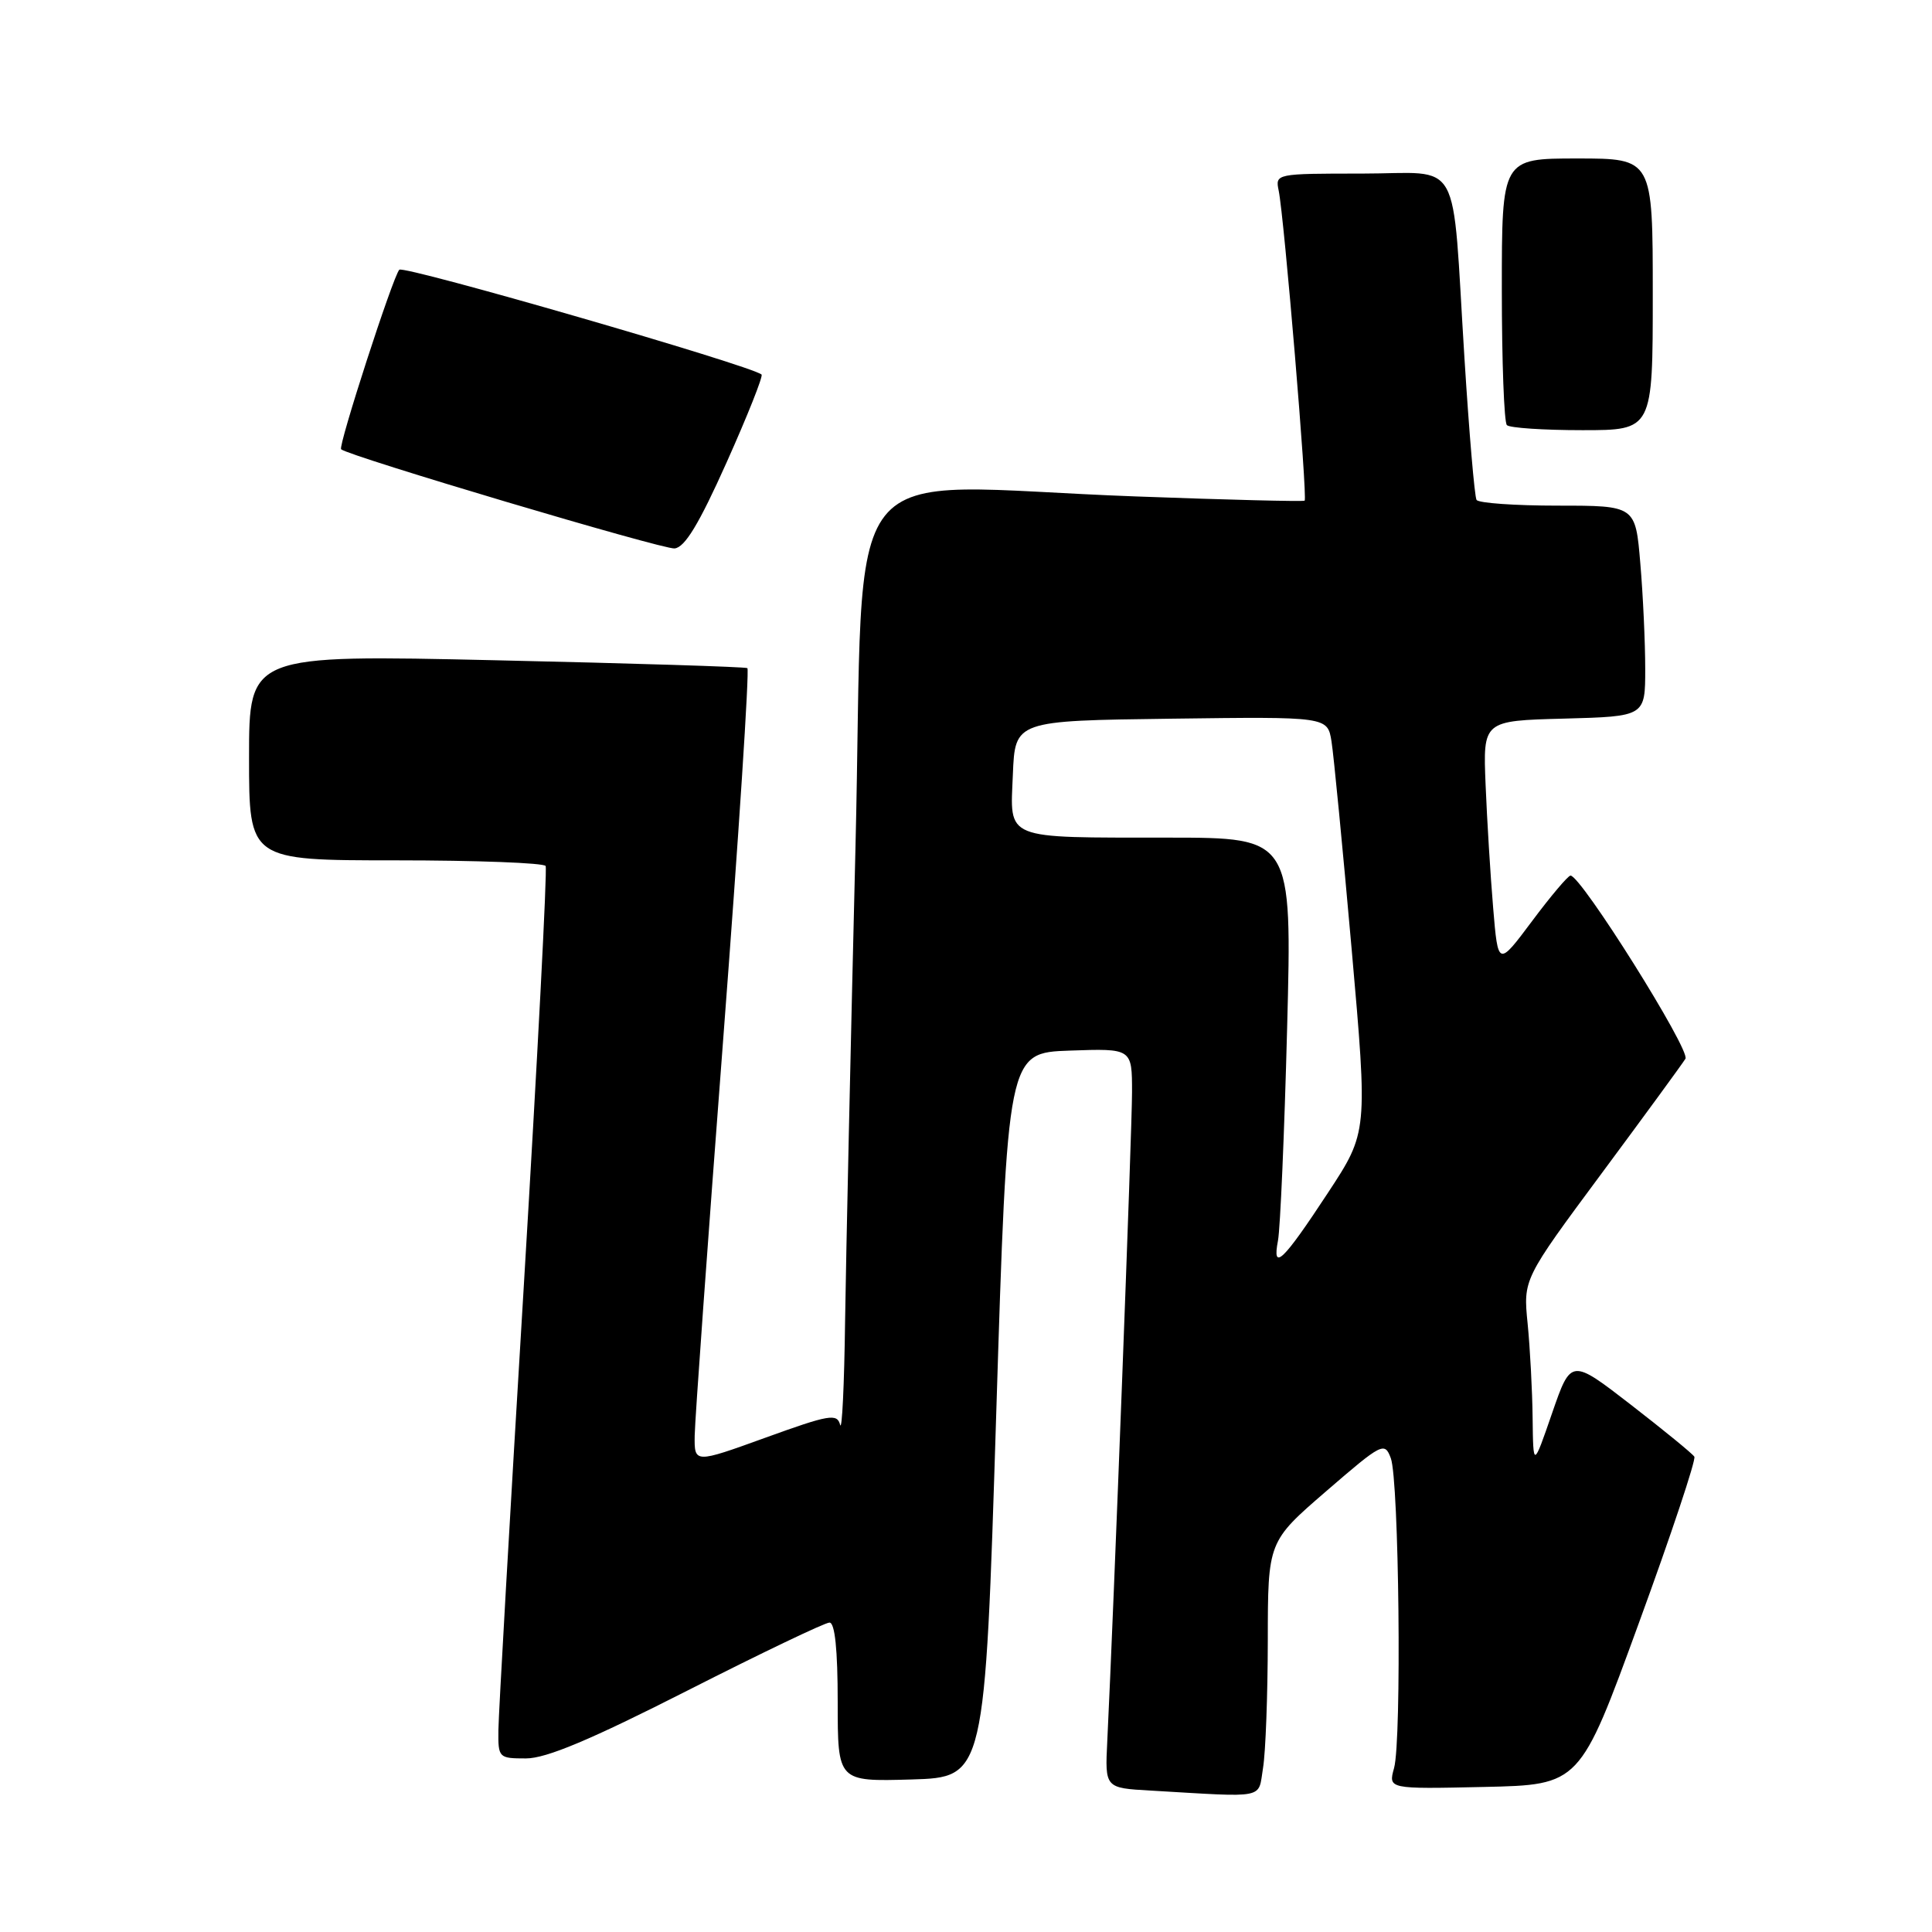 <?xml version="1.0" encoding="UTF-8" standalone="no"?>
<!DOCTYPE svg PUBLIC "-//W3C//DTD SVG 1.1//EN" "http://www.w3.org/Graphics/SVG/1.1/DTD/svg11.dtd" >
<svg xmlns="http://www.w3.org/2000/svg" xmlns:xlink="http://www.w3.org/1999/xlink" version="1.1" viewBox="0 0 256 256">
 <g >
 <path fill="currentColor"
d=" M 167.36 234.25 C 167.70 232.19 167.98 224.60 167.99 217.38 C 168.00 204.27 168.00 204.27 175.72 197.60 C 183.14 191.19 183.47 191.02 184.29 193.22 C 185.38 196.14 185.75 230.61 184.72 234.28 C 183.95 237.06 183.95 237.06 196.64 236.78 C 209.34 236.50 209.34 236.50 217.14 215.11 C 221.44 203.35 224.75 193.41 224.51 193.02 C 224.27 192.62 220.49 189.54 216.12 186.15 C 208.17 180.00 208.17 180.00 205.66 187.25 C 203.16 194.50 203.16 194.50 203.08 187.90 C 203.04 184.26 202.74 178.64 202.42 175.40 C 201.83 169.50 201.83 169.50 212.21 155.50 C 217.92 147.80 222.92 140.96 223.33 140.29 C 224.02 139.16 209.47 115.97 208.10 116.02 C 207.77 116.03 205.47 118.75 203.00 122.06 C 198.50 128.08 198.50 128.08 197.85 120.29 C 197.49 116.01 197.04 108.67 196.85 104.00 C 196.50 95.50 196.50 95.50 207.25 95.22 C 218.00 94.93 218.00 94.93 218.00 88.62 C 218.00 85.14 217.71 78.86 217.35 74.65 C 216.71 67.00 216.71 67.00 206.41 67.00 C 200.75 67.00 195.91 66.66 195.65 66.24 C 195.39 65.82 194.67 57.38 194.05 47.49 C 192.33 20.12 193.93 23.00 180.44 23.00 C 169.06 23.00 168.97 23.02 169.43 25.25 C 170.16 28.74 173.28 66.07 172.87 66.34 C 172.67 66.48 162.60 66.23 150.50 65.78 C 110.06 64.31 114.67 58.51 113.35 112.50 C 112.72 138.35 112.10 166.47 111.98 175.00 C 111.87 183.53 111.57 189.73 111.32 188.79 C 110.92 187.26 109.88 187.44 101.43 190.50 C 92.00 193.91 92.00 193.91 92.05 190.21 C 92.08 188.17 93.78 164.53 95.83 137.67 C 97.88 110.82 99.32 88.71 99.03 88.53 C 98.74 88.36 83.76 87.89 65.75 87.49 C 33.00 86.75 33.00 86.75 33.00 100.38 C 33.00 114.00 33.00 114.00 52.44 114.00 C 63.13 114.00 72.07 114.34 72.30 114.75 C 72.53 115.16 71.22 140.25 69.40 170.50 C 67.57 200.75 66.06 227.19 66.04 229.25 C 66.00 232.92 66.08 233.00 69.70 233.00 C 72.38 233.00 78.28 230.52 91.11 224.00 C 100.85 219.05 109.31 215.00 109.91 215.00 C 110.63 215.00 111.00 218.59 111.00 225.54 C 111.00 236.07 111.00 236.07 120.75 235.79 C 130.50 235.50 130.50 235.50 132.00 187.50 C 133.50 139.50 133.50 139.50 141.75 139.21 C 150.00 138.92 150.00 138.92 150.00 144.71 C 150.00 149.73 147.58 213.10 146.72 230.71 C 146.41 236.92 146.41 236.92 152.46 237.26 C 168.03 238.17 166.67 238.44 167.36 234.25 Z  M 96.29 61.25 C 99.06 55.06 101.14 49.83 100.91 49.63 C 99.60 48.45 53.49 35.12 52.91 35.74 C 52.06 36.65 44.78 59.12 45.20 59.53 C 46.12 60.41 87.81 72.82 89.38 72.67 C 90.74 72.55 92.62 69.45 96.29 61.25 Z  M 219.00 39.00 C 219.00 21.00 219.00 21.00 209.00 21.00 C 199.00 21.00 199.00 21.00 199.00 38.33 C 199.00 47.87 199.30 55.97 199.67 56.33 C 200.03 56.70 204.53 57.00 209.67 57.00 C 219.00 57.00 219.00 57.00 219.00 39.00 Z  M 169.34 164.38 C 169.64 162.79 170.19 150.14 170.55 136.25 C 171.21 111.00 171.21 111.00 154.86 110.99 C 132.79 110.97 133.85 111.40 134.21 102.62 C 134.50 95.50 134.50 95.50 155.20 95.23 C 175.90 94.96 175.90 94.96 176.43 98.23 C 176.72 100.03 177.92 112.42 179.10 125.76 C 181.24 150.02 181.24 150.02 175.97 158.04 C 169.98 167.16 168.54 168.54 169.34 164.38 Z "/>
</g>
</svg>